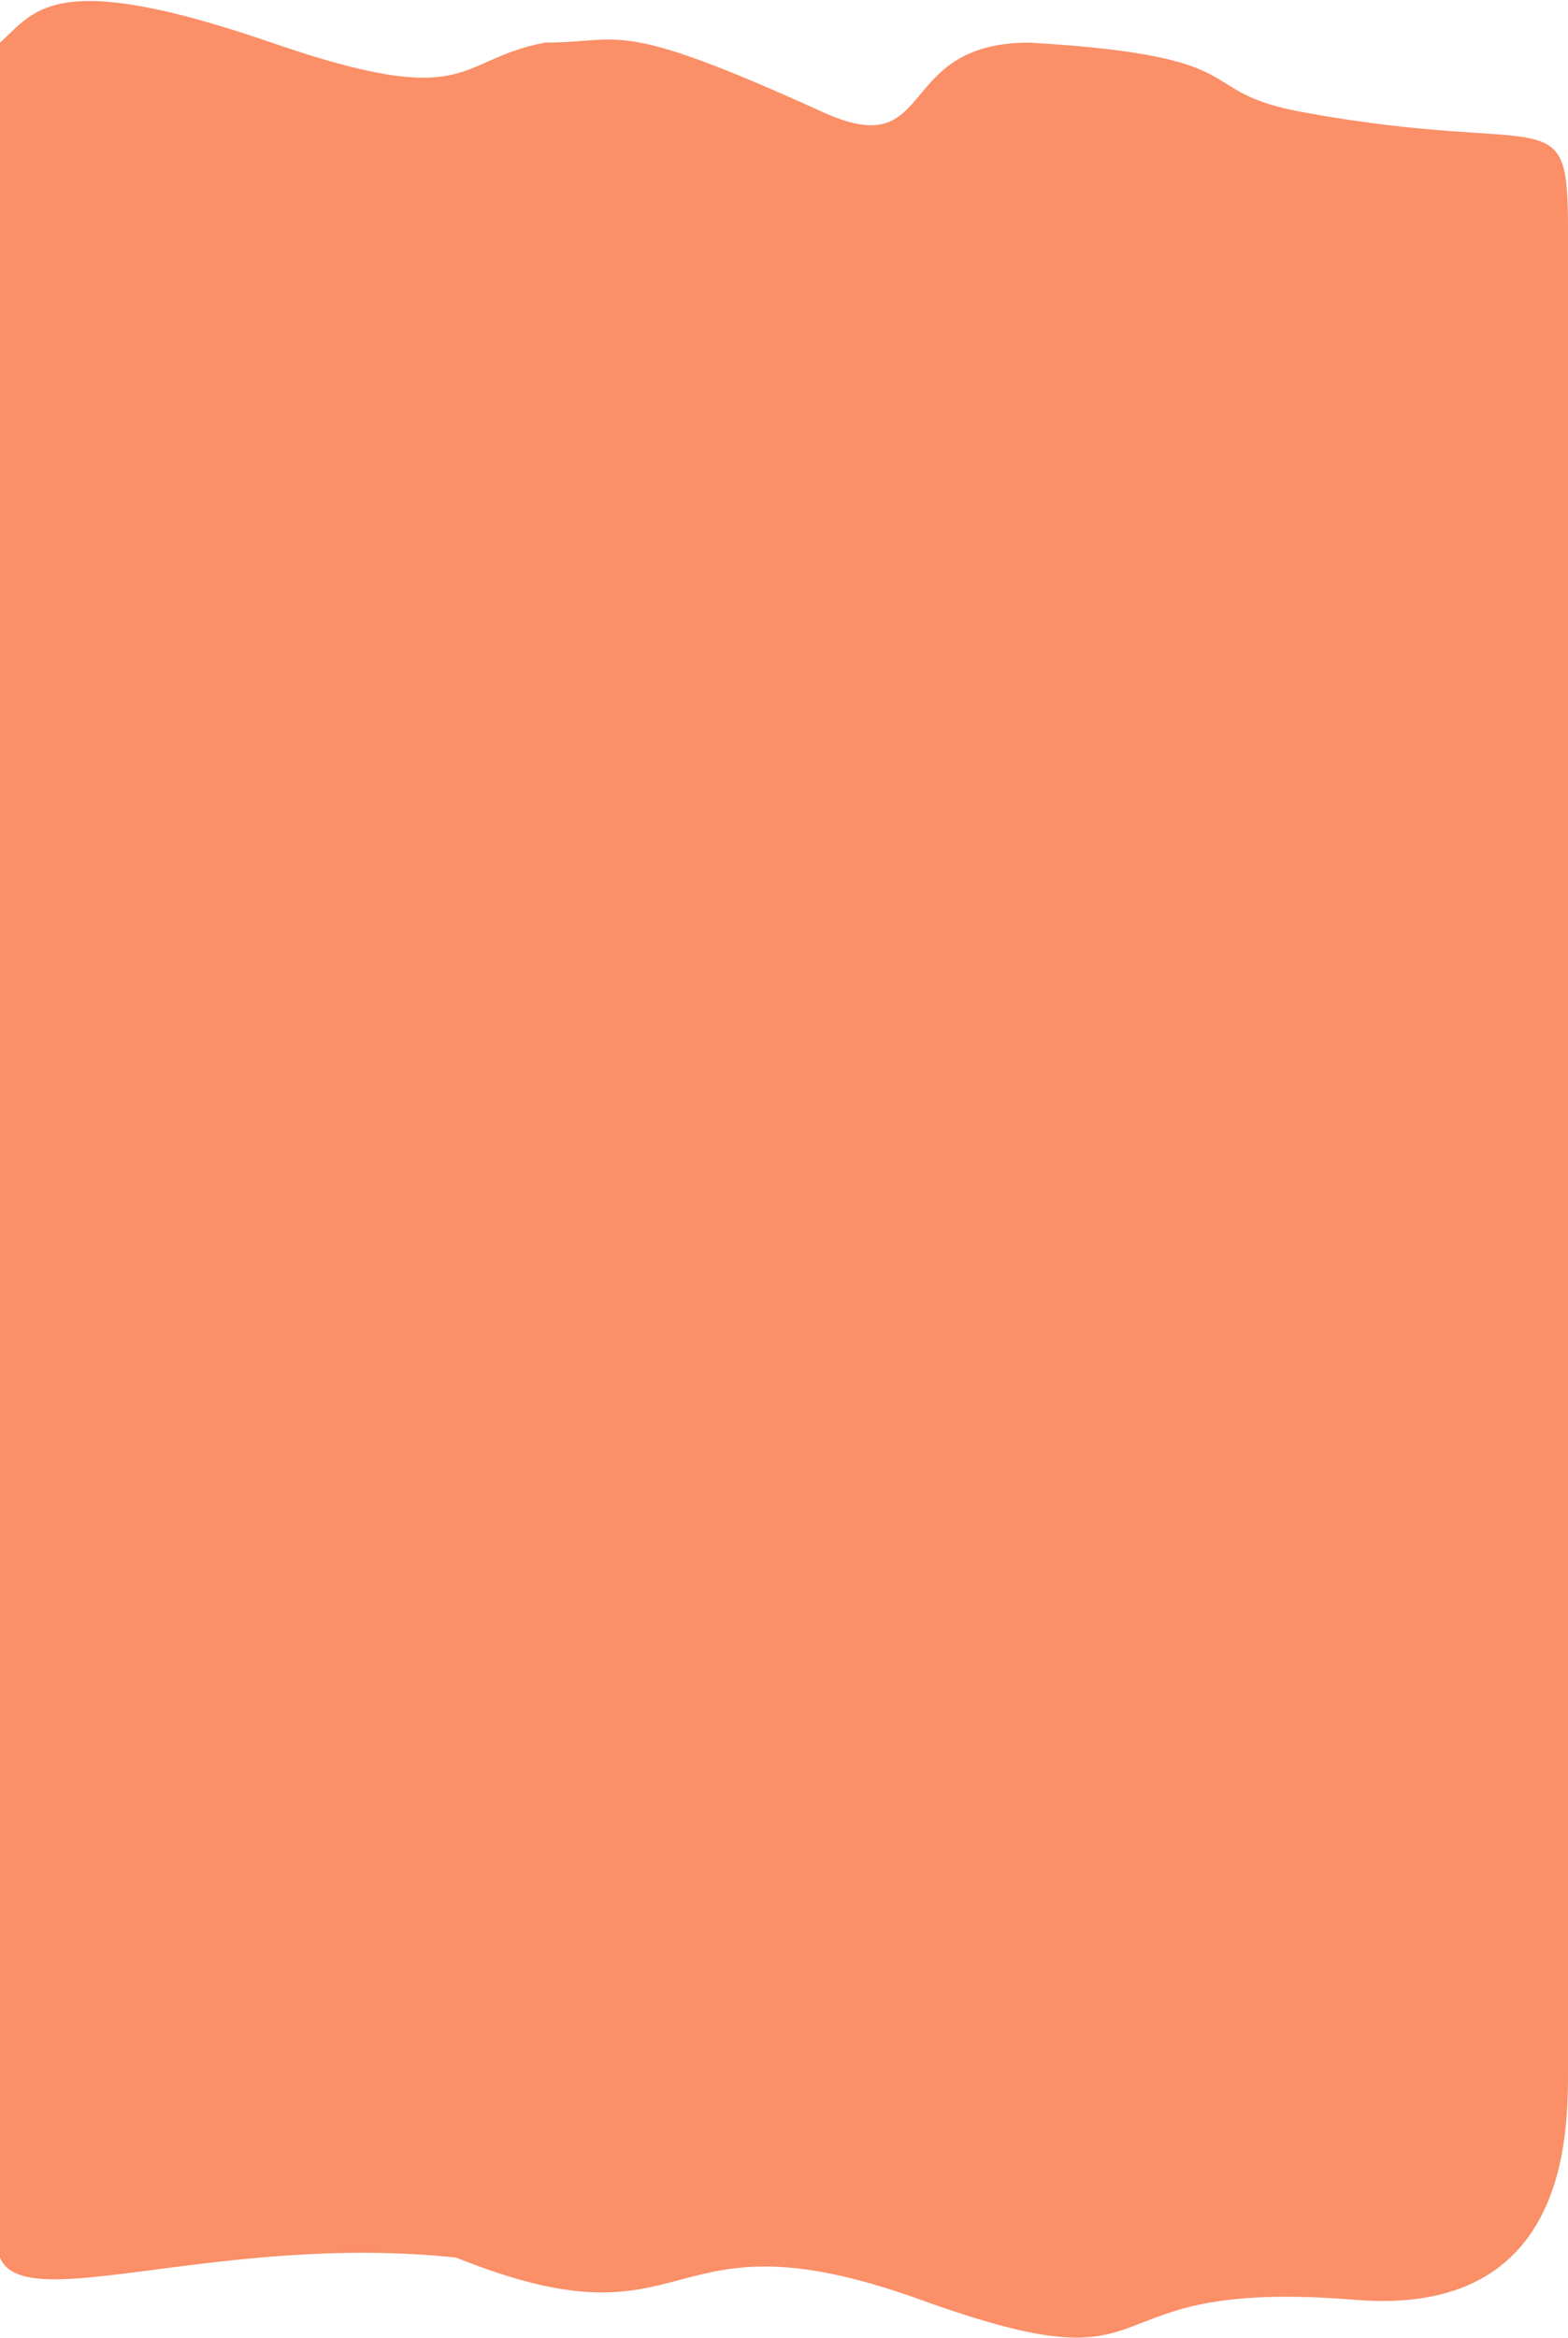 <svg width="1444" height="2152" viewBox="0 0 1444 2152" fill="none" xmlns="http://www.w3.org/2000/svg">
<path d="M250 39.211C47.563 -30.544 32 11 0 39.211V2078.11C22 2133 202 2055 420 2078.11C646 2169 602.684 2028.53 848 2117C1092 2205 986.815 2095.68 1248 2117C1444 2133 1444 1965 1444 1905.86V211C1444 89 1428 145 1200 103.302C1094 83.916 1164 52 948 39.211C822 39.211 863.895 151.452 758 103.302C566 16 575 39.211 502 39.211C418 55 436 103.302 250 39.211Z" fill="#FB8F67"/>
</svg>
